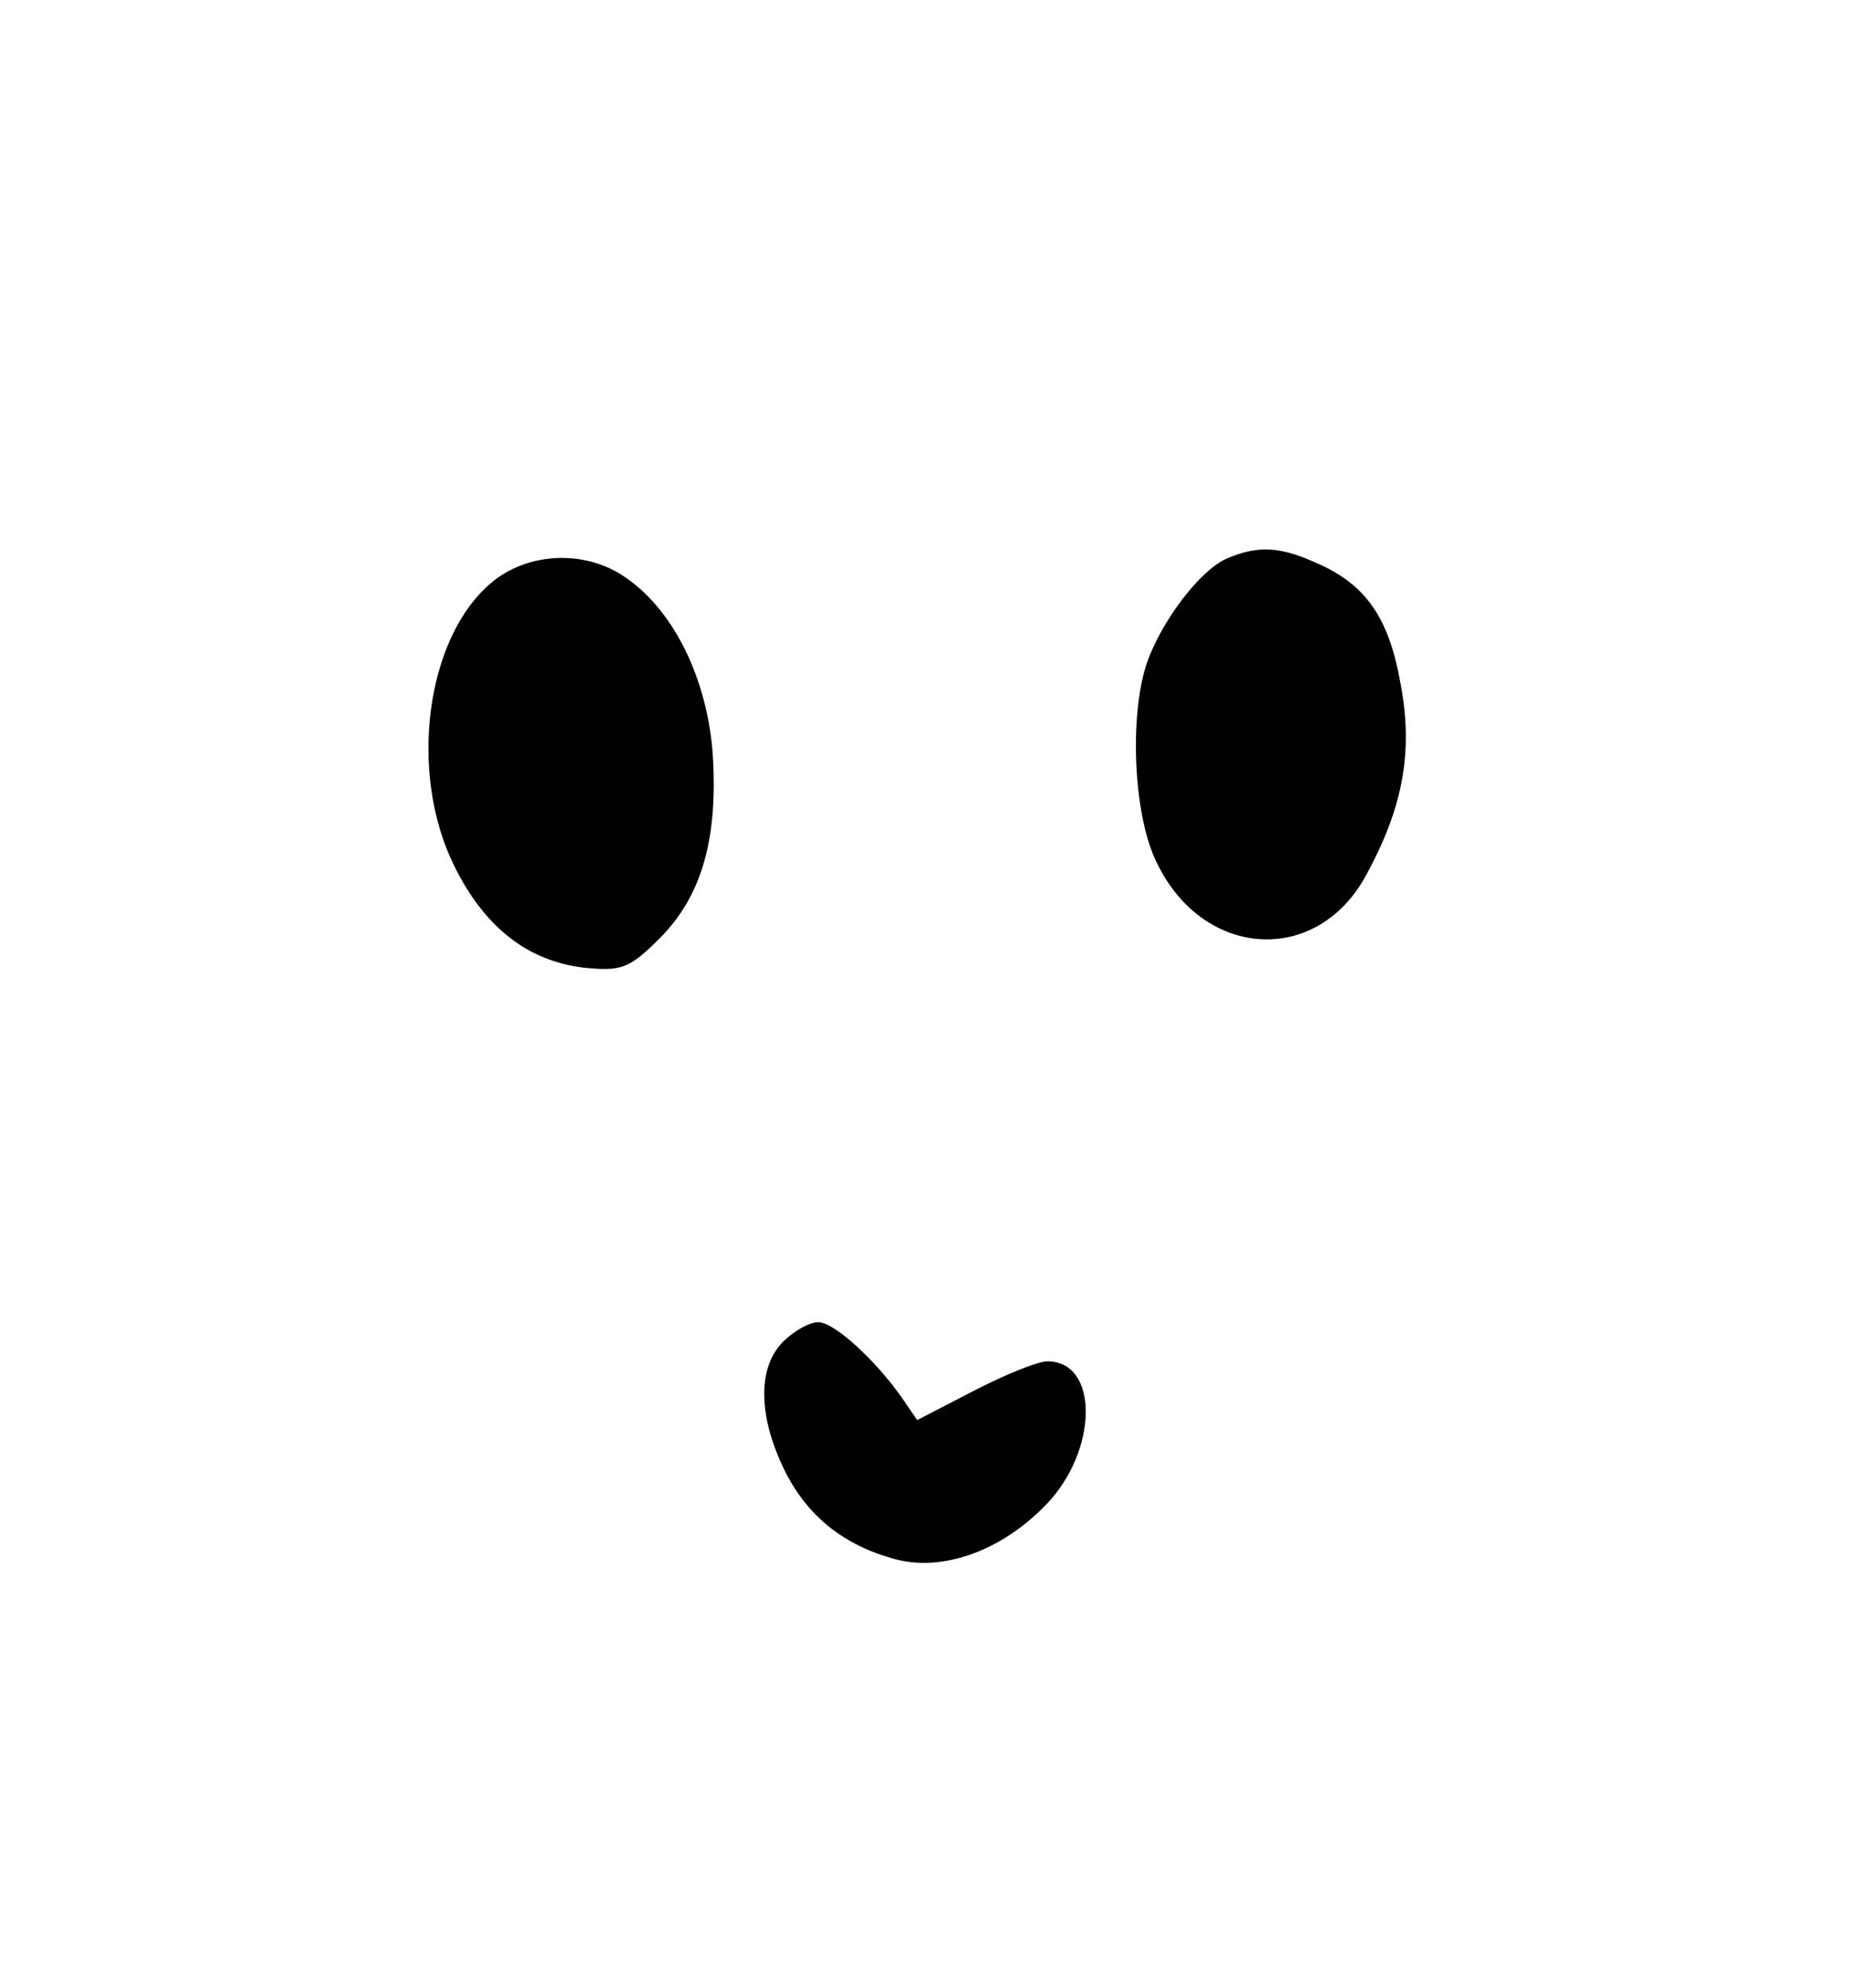 <?xml version="1.0" standalone="no"?>
<!DOCTYPE svg PUBLIC "-//W3C//DTD SVG 20010904//EN"
 "http://www.w3.org/TR/2001/REC-SVG-20010904/DTD/svg10.dtd">
<svg version="1.0" xmlns="http://www.w3.org/2000/svg"
 width="189pt" height="203pt" viewBox="0 0 189 203"
 preserveAspectRatio="xMidYMid meet">

<g transform="translate(0,203) scale(0.1,-0.1)"
fill="#000000" stroke="none">
<path d="M1254 1460 c-27 -11 -68 -64 -83 -109 -17 -53 -13 -150 9 -198 46
-102 165 -111 216 -16 37 68 48 125 35 194 -12 69 -36 103 -88 125 -36 16 -58
17 -89 4z"/>
<path d="M502 1435 c-67 -56 -85 -194 -38 -289 31 -63 75 -97 132 -104 39 -4
47 -1 78 30 43 43 60 102 54 190 -6 75 -39 143 -87 177 -41 30 -101 28 -139
-4z"/>
<path d="M800 660 c-25 -25 -26 -72 -1 -126 22 -48 59 -80 112 -95 49 -15 111
6 158 55 53 55 54 146 1 146 -10 0 -44 -14 -75 -30 l-58 -30 -15 22 c-28 40
-70 78 -86 78 -9 0 -25 -9 -36 -20z"/>
</g>
</svg>
